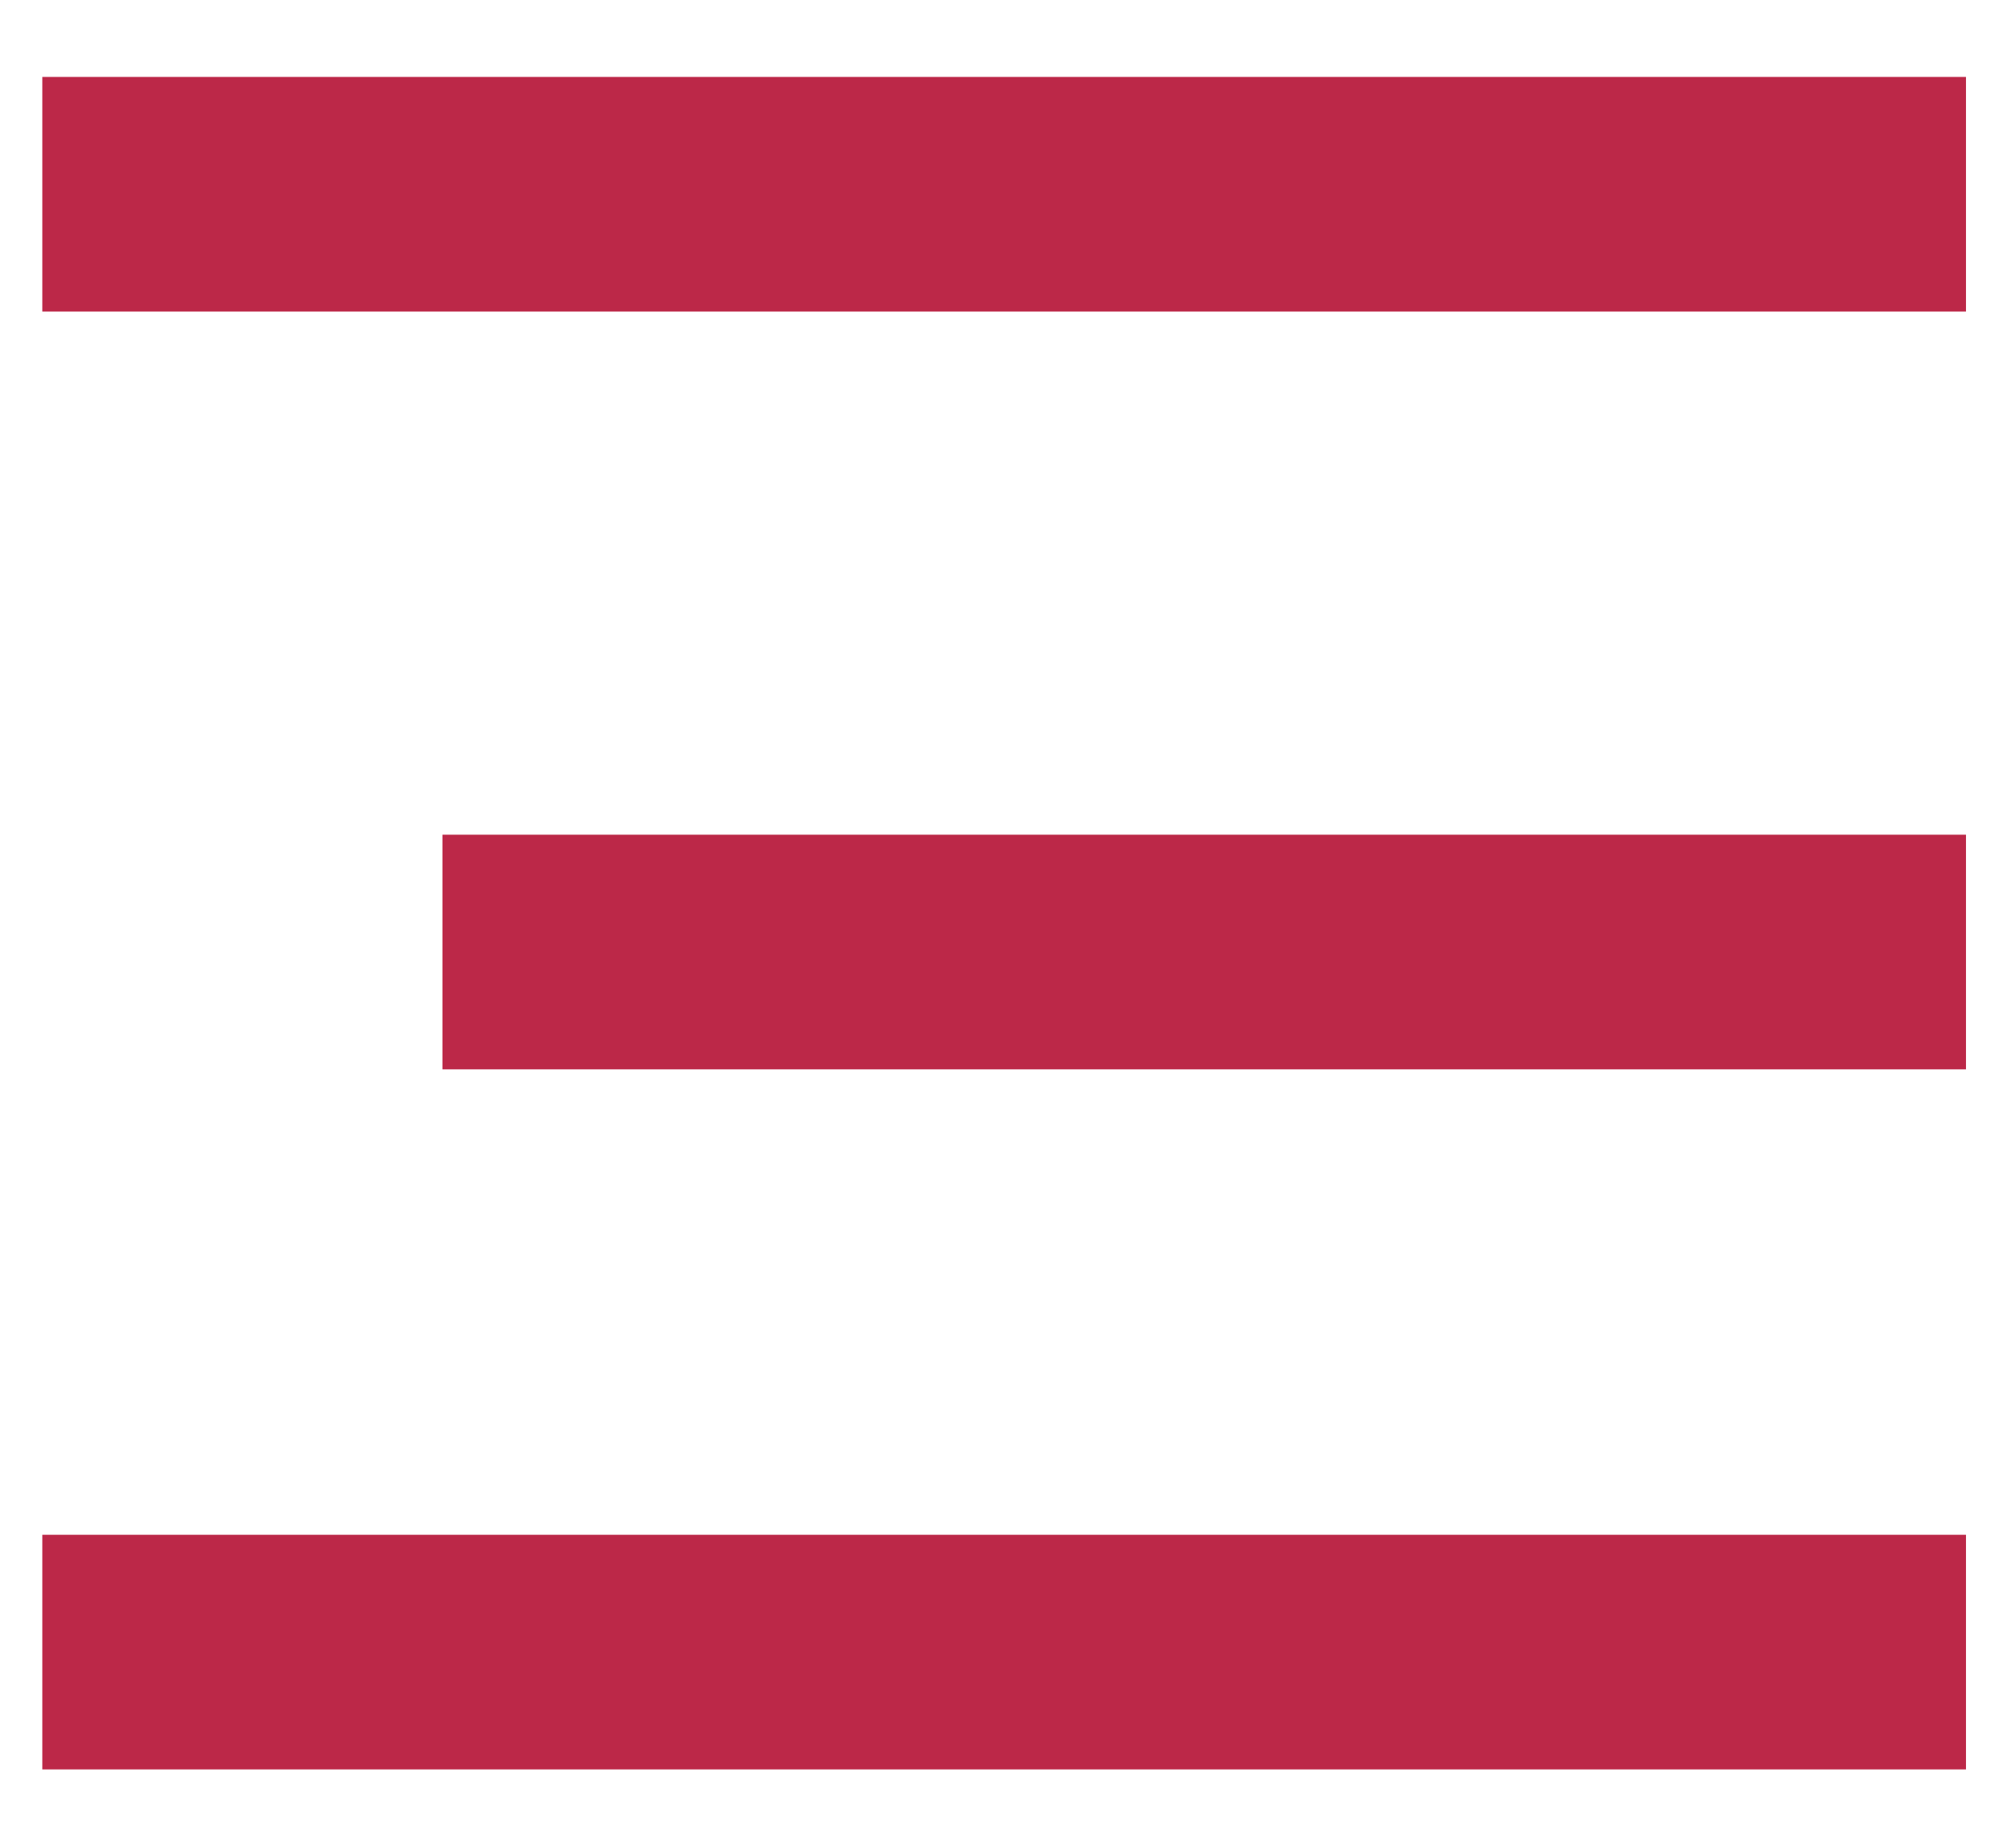 <?xml version="1.0" encoding="utf-8"?>
<!-- Generator: Adobe Illustrator 23.0.1, SVG Export Plug-In . SVG Version: 6.00 Build 0)  -->
<svg version="1.1"
	 id="svg2" inkscape:version="0.48.2 r9819" sodipodi:docname="bitcoin-logo-noshadow.svg" xmlns:cc="http://creativecommons.org/ns#" xmlns:dc="http://purl.org/dc/elements/1.1/" xmlns:inkscape="http://www.inkscape.org/namespaces/inkscape" xmlns:rdf="http://www.w3.org/1999/02/22-rdf-syntax-ns#" xmlns:sodipodi="http://sodipodi.sourceforge.net/DTD/sodipodi-0.dtd" xmlns:svg="http://www.w3.org/2000/svg"
	 xmlns="http://www.w3.org/2000/svg" xmlns:xlink="http://www.w3.org/1999/xlink" x="0px" y="0px" width="52.4px" height="47.7px"
	 viewBox="0 0 52.4 47.7" style="enable-background:new 0 0 52.4 47.7;" xml:space="preserve">
<style type="text/css">
	.st0{fill:#C4C9CC;}
	.st1{fill:#BC2848;}
</style>
<g>
	<g>
		<rect x="1113.1" y="319.3" class="st0" width="13.2" height="11.6"/>
		<rect x="1113.1" y="339.5" class="st0" width="13.2" height="11.6"/>
		<rect x="1113.1" y="359.7" class="st0" width="13.2" height="11.6"/>
		<rect x="1134.5" y="319.3" class="st0" width="13.2" height="11.6"/>
		<rect x="1134.5" y="339.5" class="st0" width="13.2" height="11.6"/>
		<rect x="1134.5" y="359.7" class="st0" width="13.2" height="11.6"/>
		<rect x="1155.9" y="319.3" class="st0" width="13.2" height="11.6"/>
		<rect x="1155.9" y="339.5" class="st0" width="13.2" height="11.6"/>
		<rect x="1155.9" y="359.7" class="st0" width="13.2" height="11.6"/>
	</g>
</g>
<sodipodi:namedview  bordercolor="#666666" borderopacity="1" gridtolerance="10" guidetolerance="10" id="namedview20" inkscape:current-layer="svg2" inkscape:cx="212.51437" inkscape:cy="233.24617" inkscape:pageopacity="0" inkscape:pageshadow="2" inkscape:window-height="861" inkscape:window-maximized="0" inkscape:window-width="1447" inkscape:window-x="0" inkscape:window-y="0" inkscape:zoom="0.921875" objecttolerance="10" pagecolor="#ffffff" showgrid="false">
	</sodipodi:namedview>
<g>
	<g>
		<g>
			<rect x="11.5" y="21.7" class="st1" width="39.6" height="6.1"/>
		</g>
		<g>
			<rect x="1.1" y="2" class="st1" width="50" height="6.1"/>
		</g>
		<g>
			<rect x="1.1" y="39.9" class="st1" width="50" height="6.1"/>
		</g>
	</g>
</g>
</svg>
